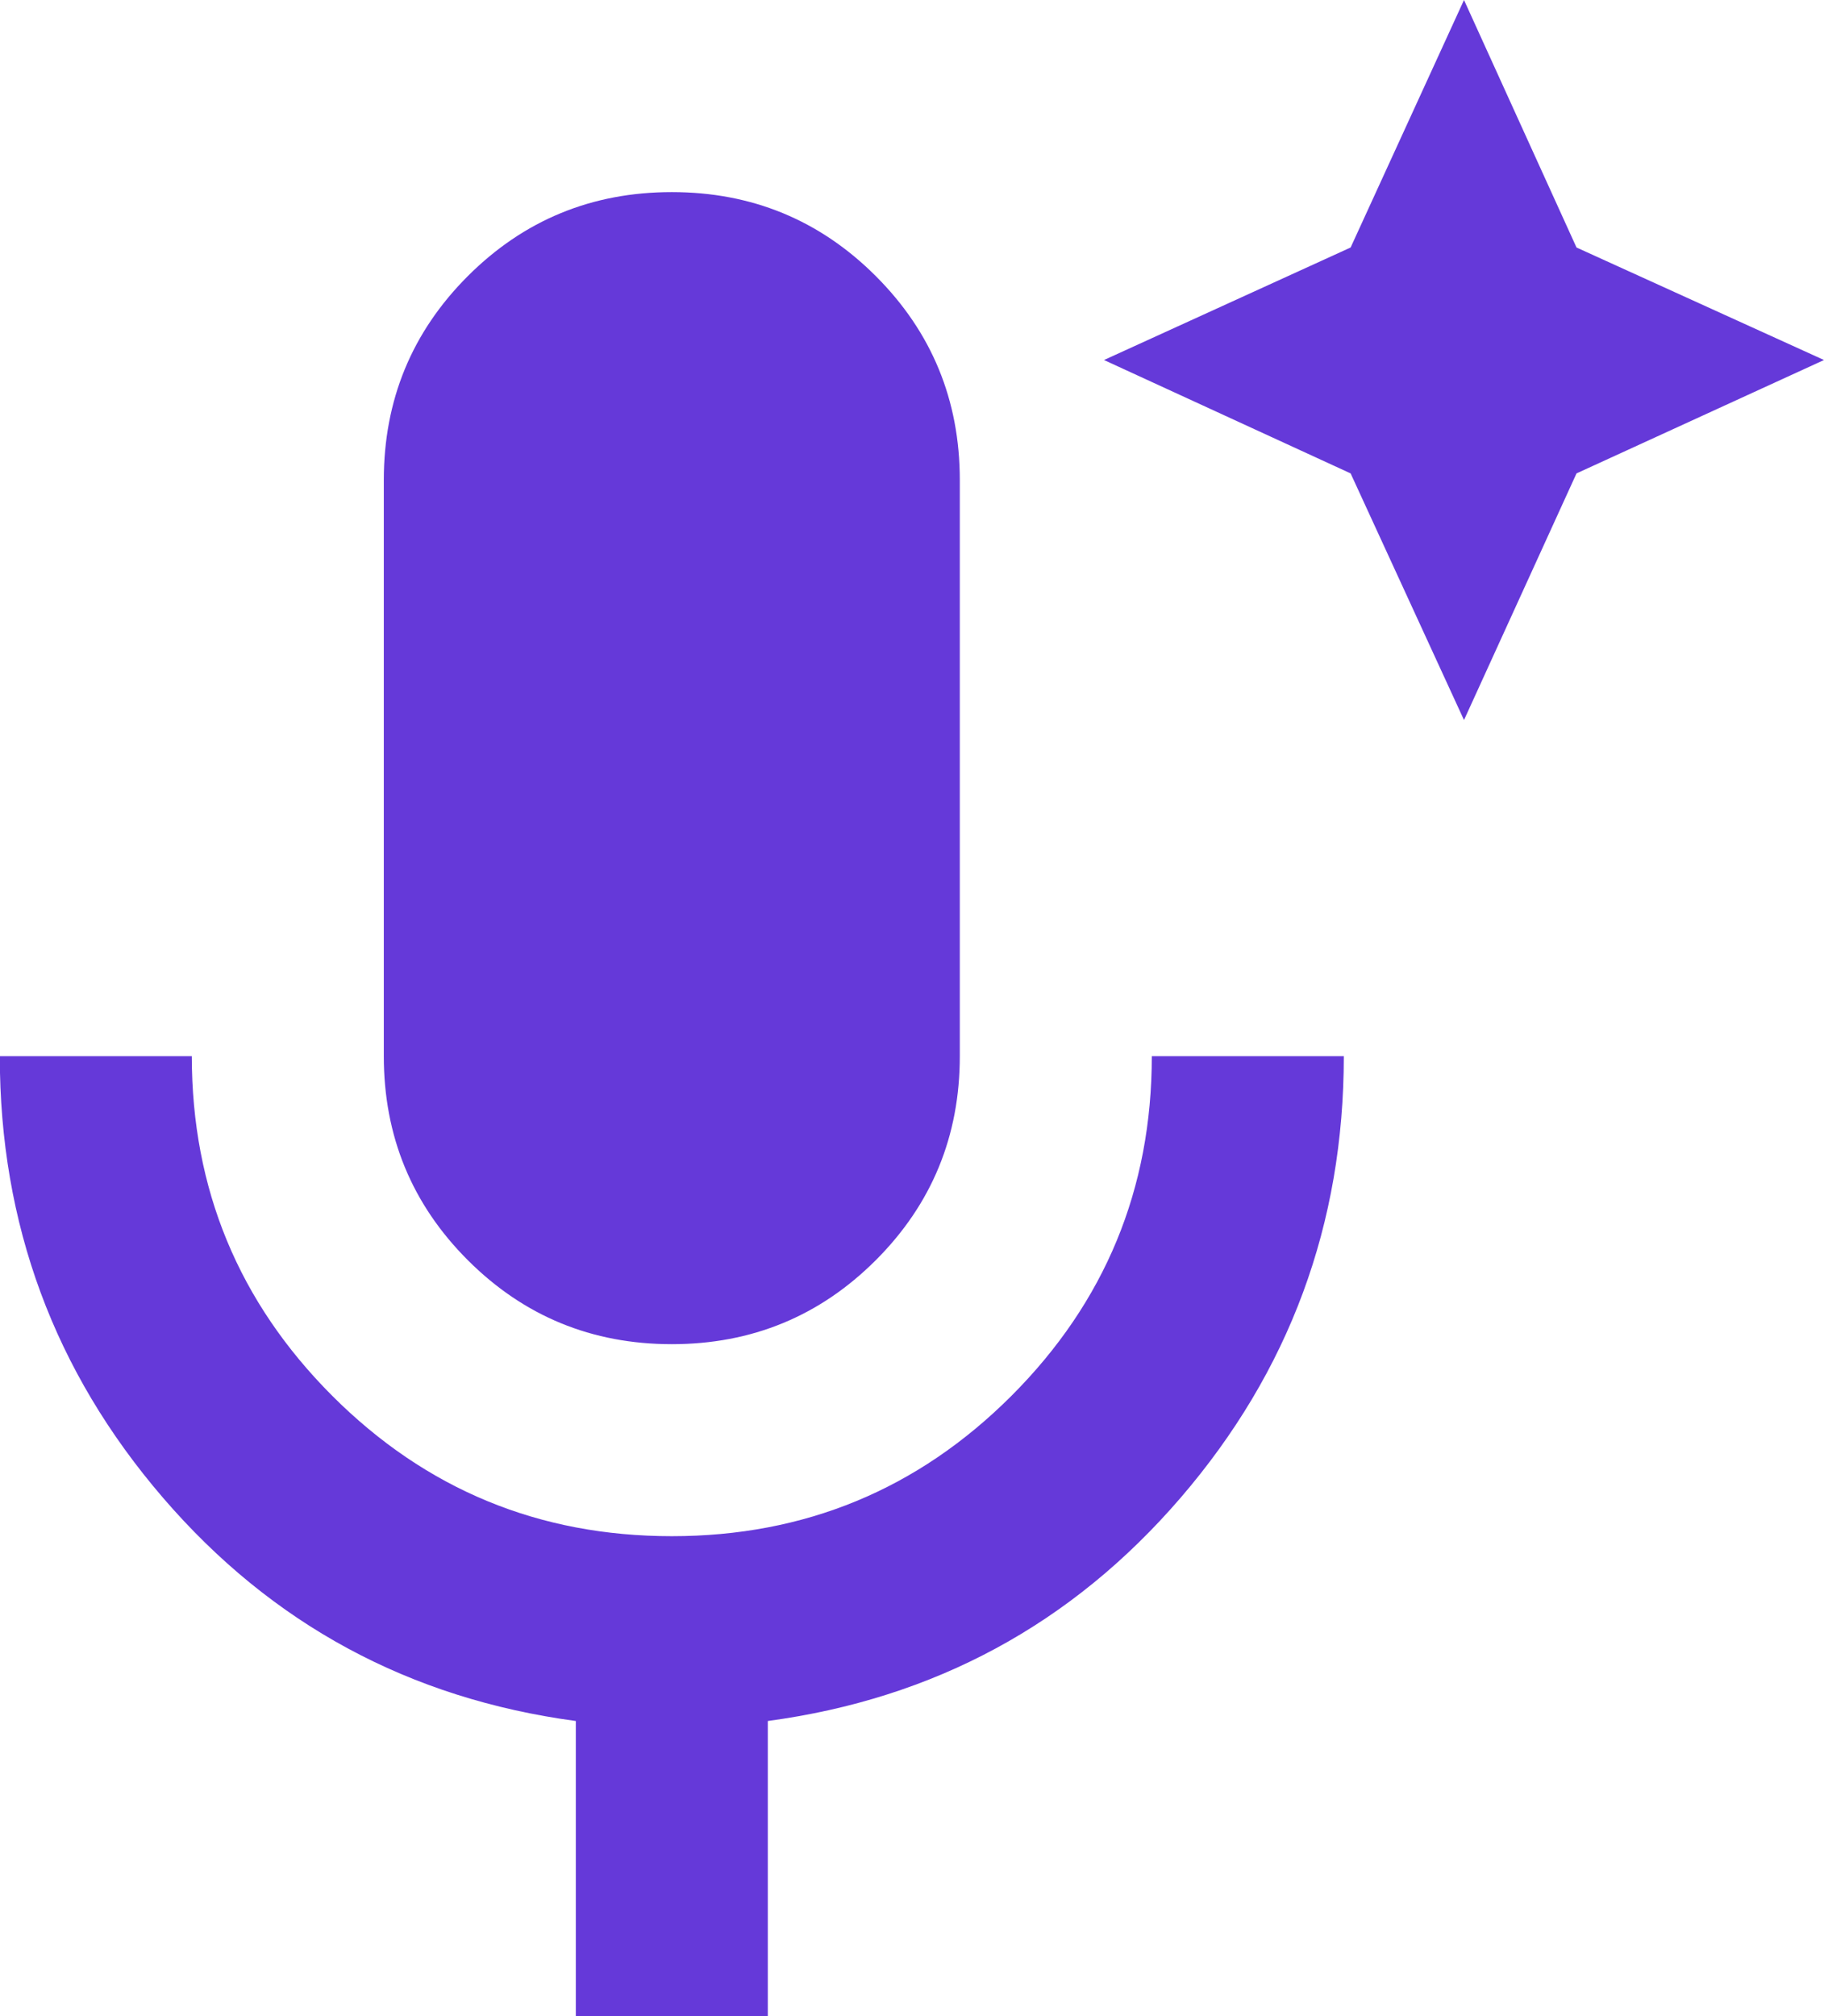 <svg width="19" height="21" viewBox="0 0 19 21" fill="none" xmlns="http://www.w3.org/2000/svg">
<path fill-rule="evenodd" clip-rule="evenodd" d="M15.25 0L14.069 2.578L11.5 3.75L14.069 4.931L15.25 7.5L16.422 4.931L19 3.75L16.422 2.578L15.25 0ZM4.873 13.126C5.456 13.709 6.165 14.001 6.998 14.001C7.831 14.001 8.54 13.709 9.123 13.126C9.706 12.543 9.998 11.834 9.998 11.001V5.001C9.998 4.168 9.706 3.459 9.123 2.876C8.54 2.293 7.831 2.001 6.998 2.001C6.165 2.001 5.456 2.293 4.873 2.876C4.29 3.459 3.998 4.168 3.998 5.001V11.001C3.998 11.834 4.29 12.543 4.873 13.126ZM5.998 17.926V21.001H7.998V17.926C9.731 17.693 11.165 16.918 12.298 15.601C13.431 14.284 13.998 12.751 13.998 11.001H11.998C11.998 12.384 11.511 13.563 10.536 14.539C9.561 15.514 8.381 16.001 6.998 16.001C5.615 16.001 4.436 15.514 3.461 14.539C2.486 13.563 1.998 12.384 1.998 11.001H-0.002C-0.002 12.751 0.565 14.284 1.698 15.601C2.831 16.918 4.265 17.693 5.998 17.926Z" fill="#6539D9"/>
</svg>
